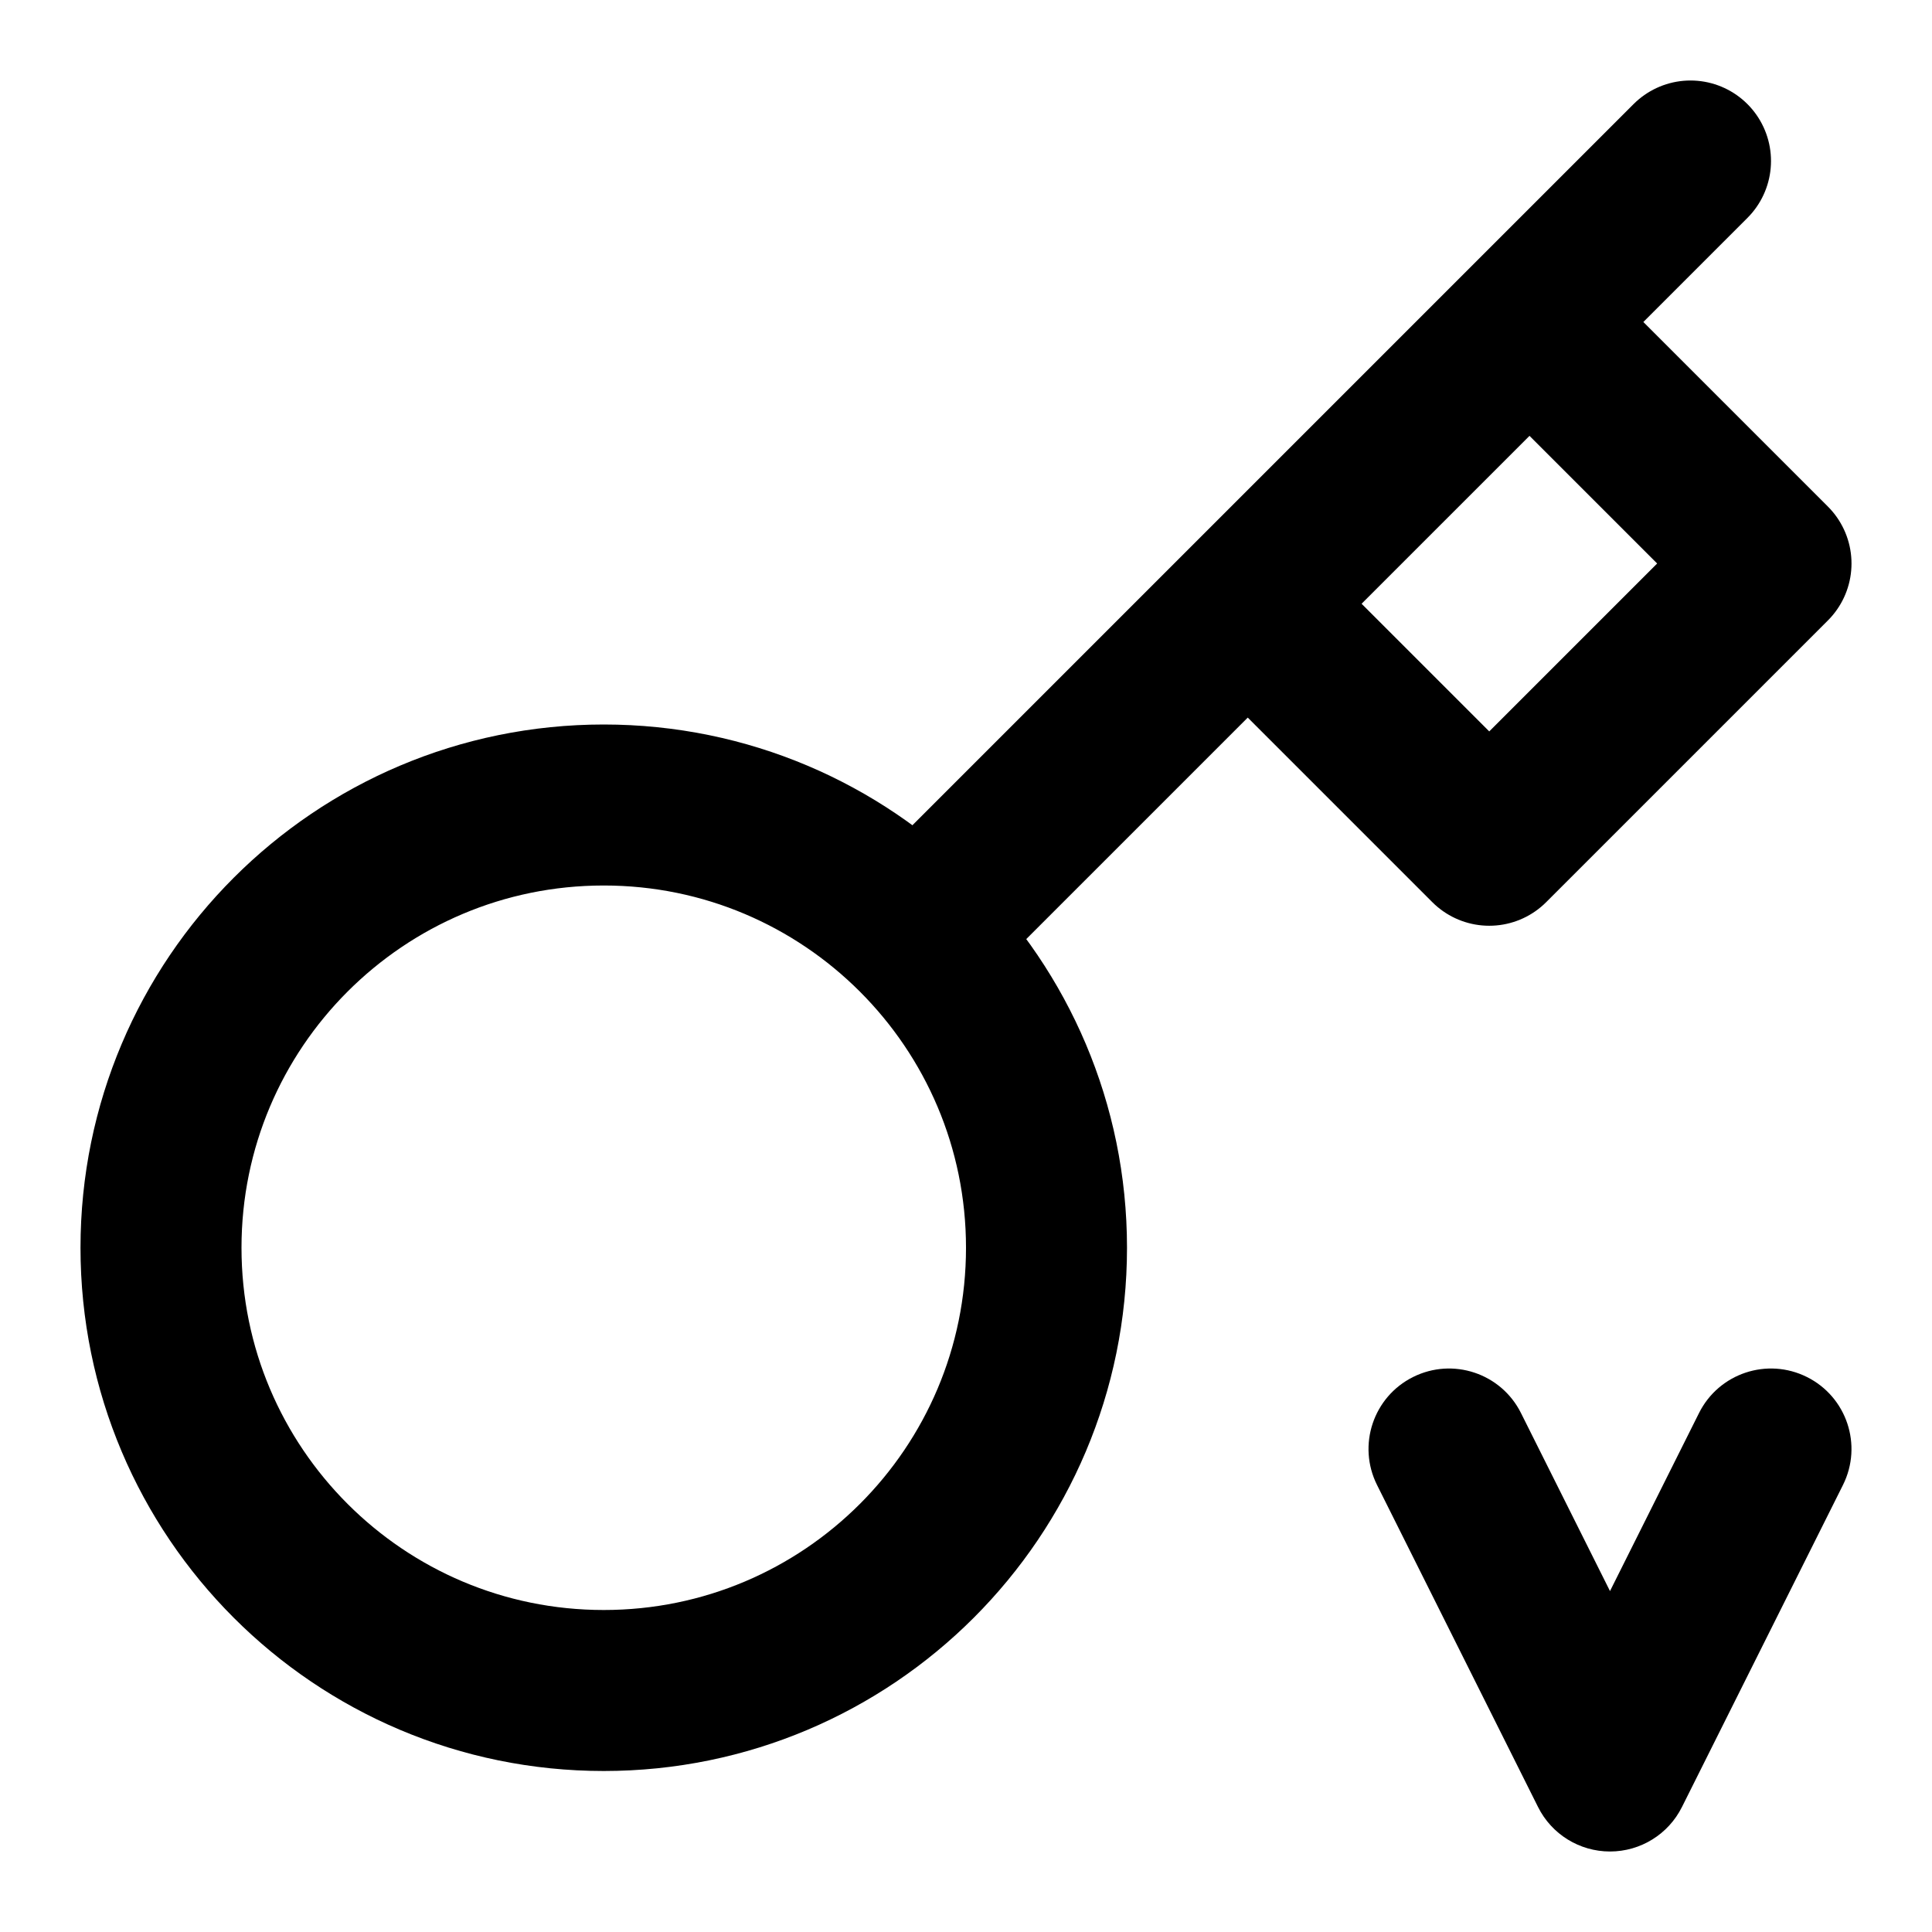 <svg width="24" height="24" viewBox="0 0 24 24" fill="none" xmlns="http://www.w3.org/2000/svg">
<path d="M21 2L19 4M11.389 11.611C12.384 12.606 13 13.981 13 15.5C13 18.538 10.538 21 7.5 21C4.462 21 2 18.538 2 15.5C2 12.462 4.462 10 7.5 10C9.019 10 10.394 10.616 11.389 11.611ZM11.389 11.611L15.5 7.5M15.5 7.5L18.5 10.5L22 7L19 4M15.5 7.5L19 4" stroke="black" stroke-width="2" stroke-linecap="round" stroke-linejoin="round"/>
<path d="M18.894 17.553C18.647 17.059 18.047 16.859 17.553 17.106C17.059 17.353 16.859 17.953 17.106 18.447L18.894 17.553ZM20 22L19.106 22.447C19.275 22.786 19.621 23 20 23C20.379 23 20.725 22.786 20.894 22.447L20 22ZM22.894 18.447C23.141 17.953 22.941 17.353 22.447 17.106C21.953 16.859 21.353 17.059 21.106 17.553L22.894 18.447ZM17.106 18.447L19.106 22.447L20.894 21.553L18.894 17.553L17.106 18.447ZM20.894 22.447L22.894 18.447L21.106 17.553L19.106 21.553L20.894 22.447Z" fill="black"/>
</svg>
